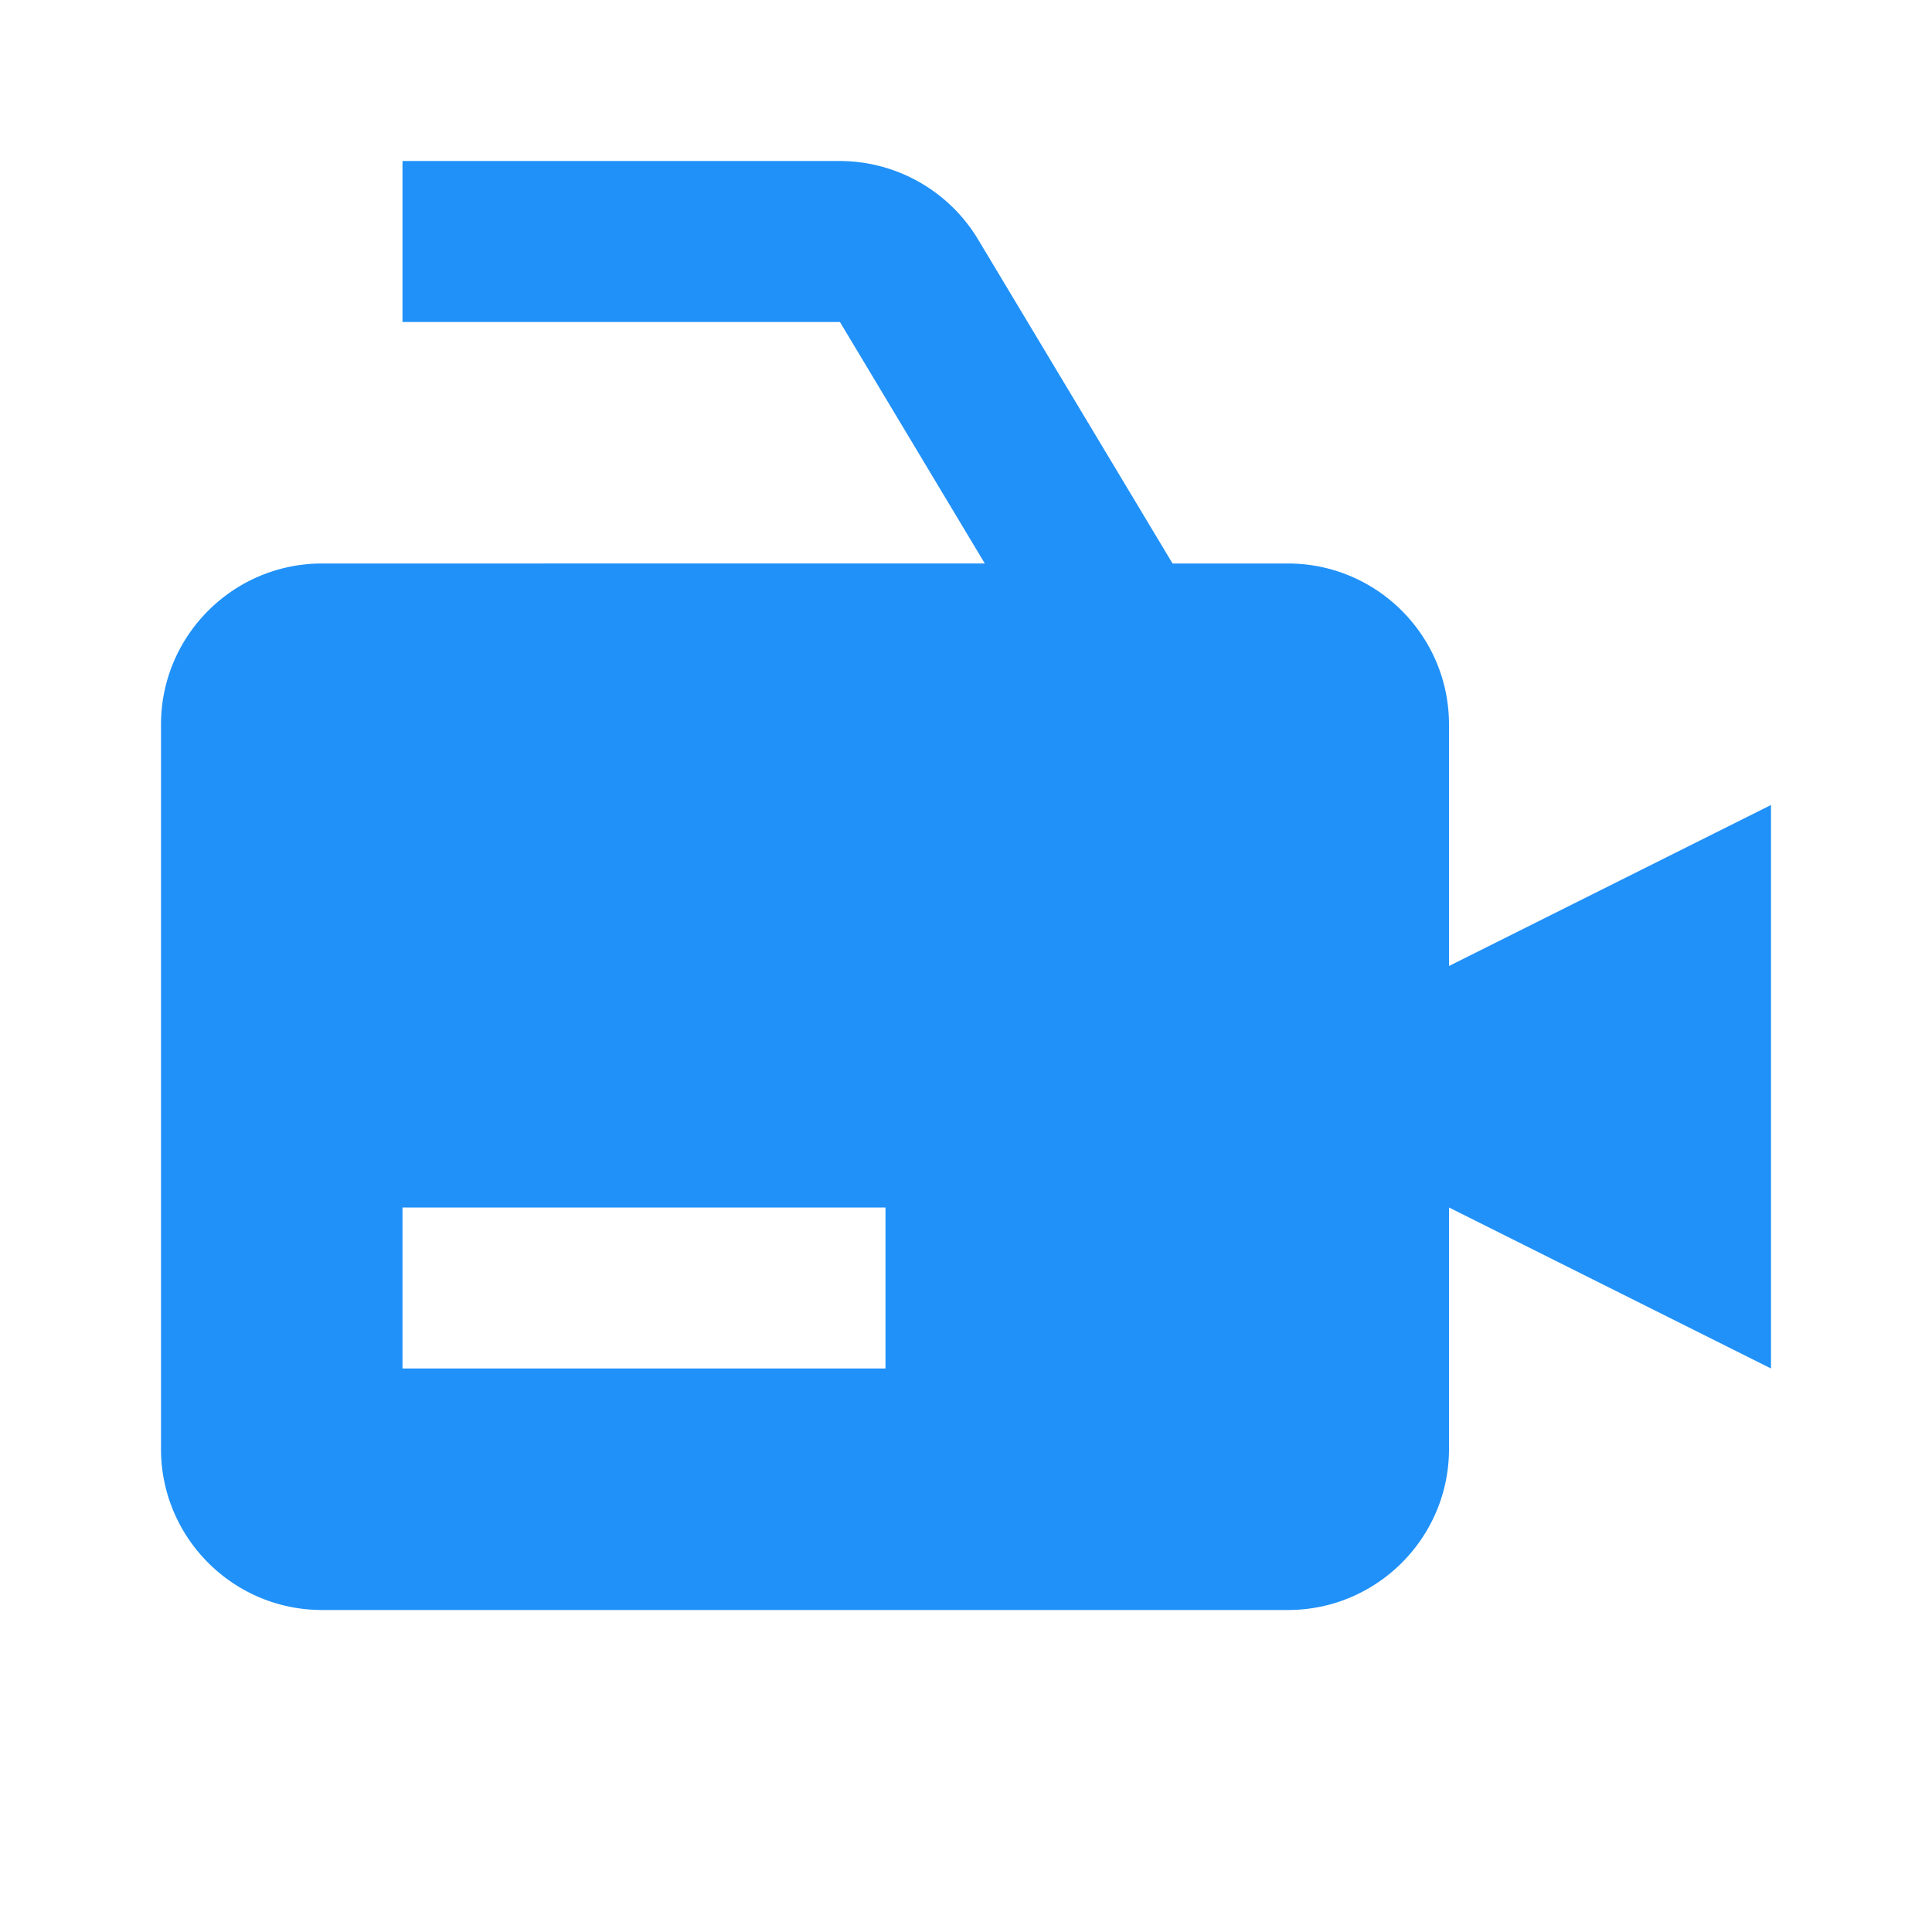 <svg xmlns="http://www.w3.org/2000/svg" width="24" height="24" style="fill: #2091f9;transform: ;msFilter:;"><path d="M18 9c0-1.103-.897-2-2-2h-1.434l-2.418-4.029A2.008 2.008 0 0 0 10.434 2H5v2h5.434l1.8 3H4c-1.103 0-2 .897-2 2v9c0 1.103.897 2 2 2h12c1.103 0 2-.897 2-2v-3l4 2v-7l-4 2V9zm-7 8H5v-2h6v2z"></path></svg>